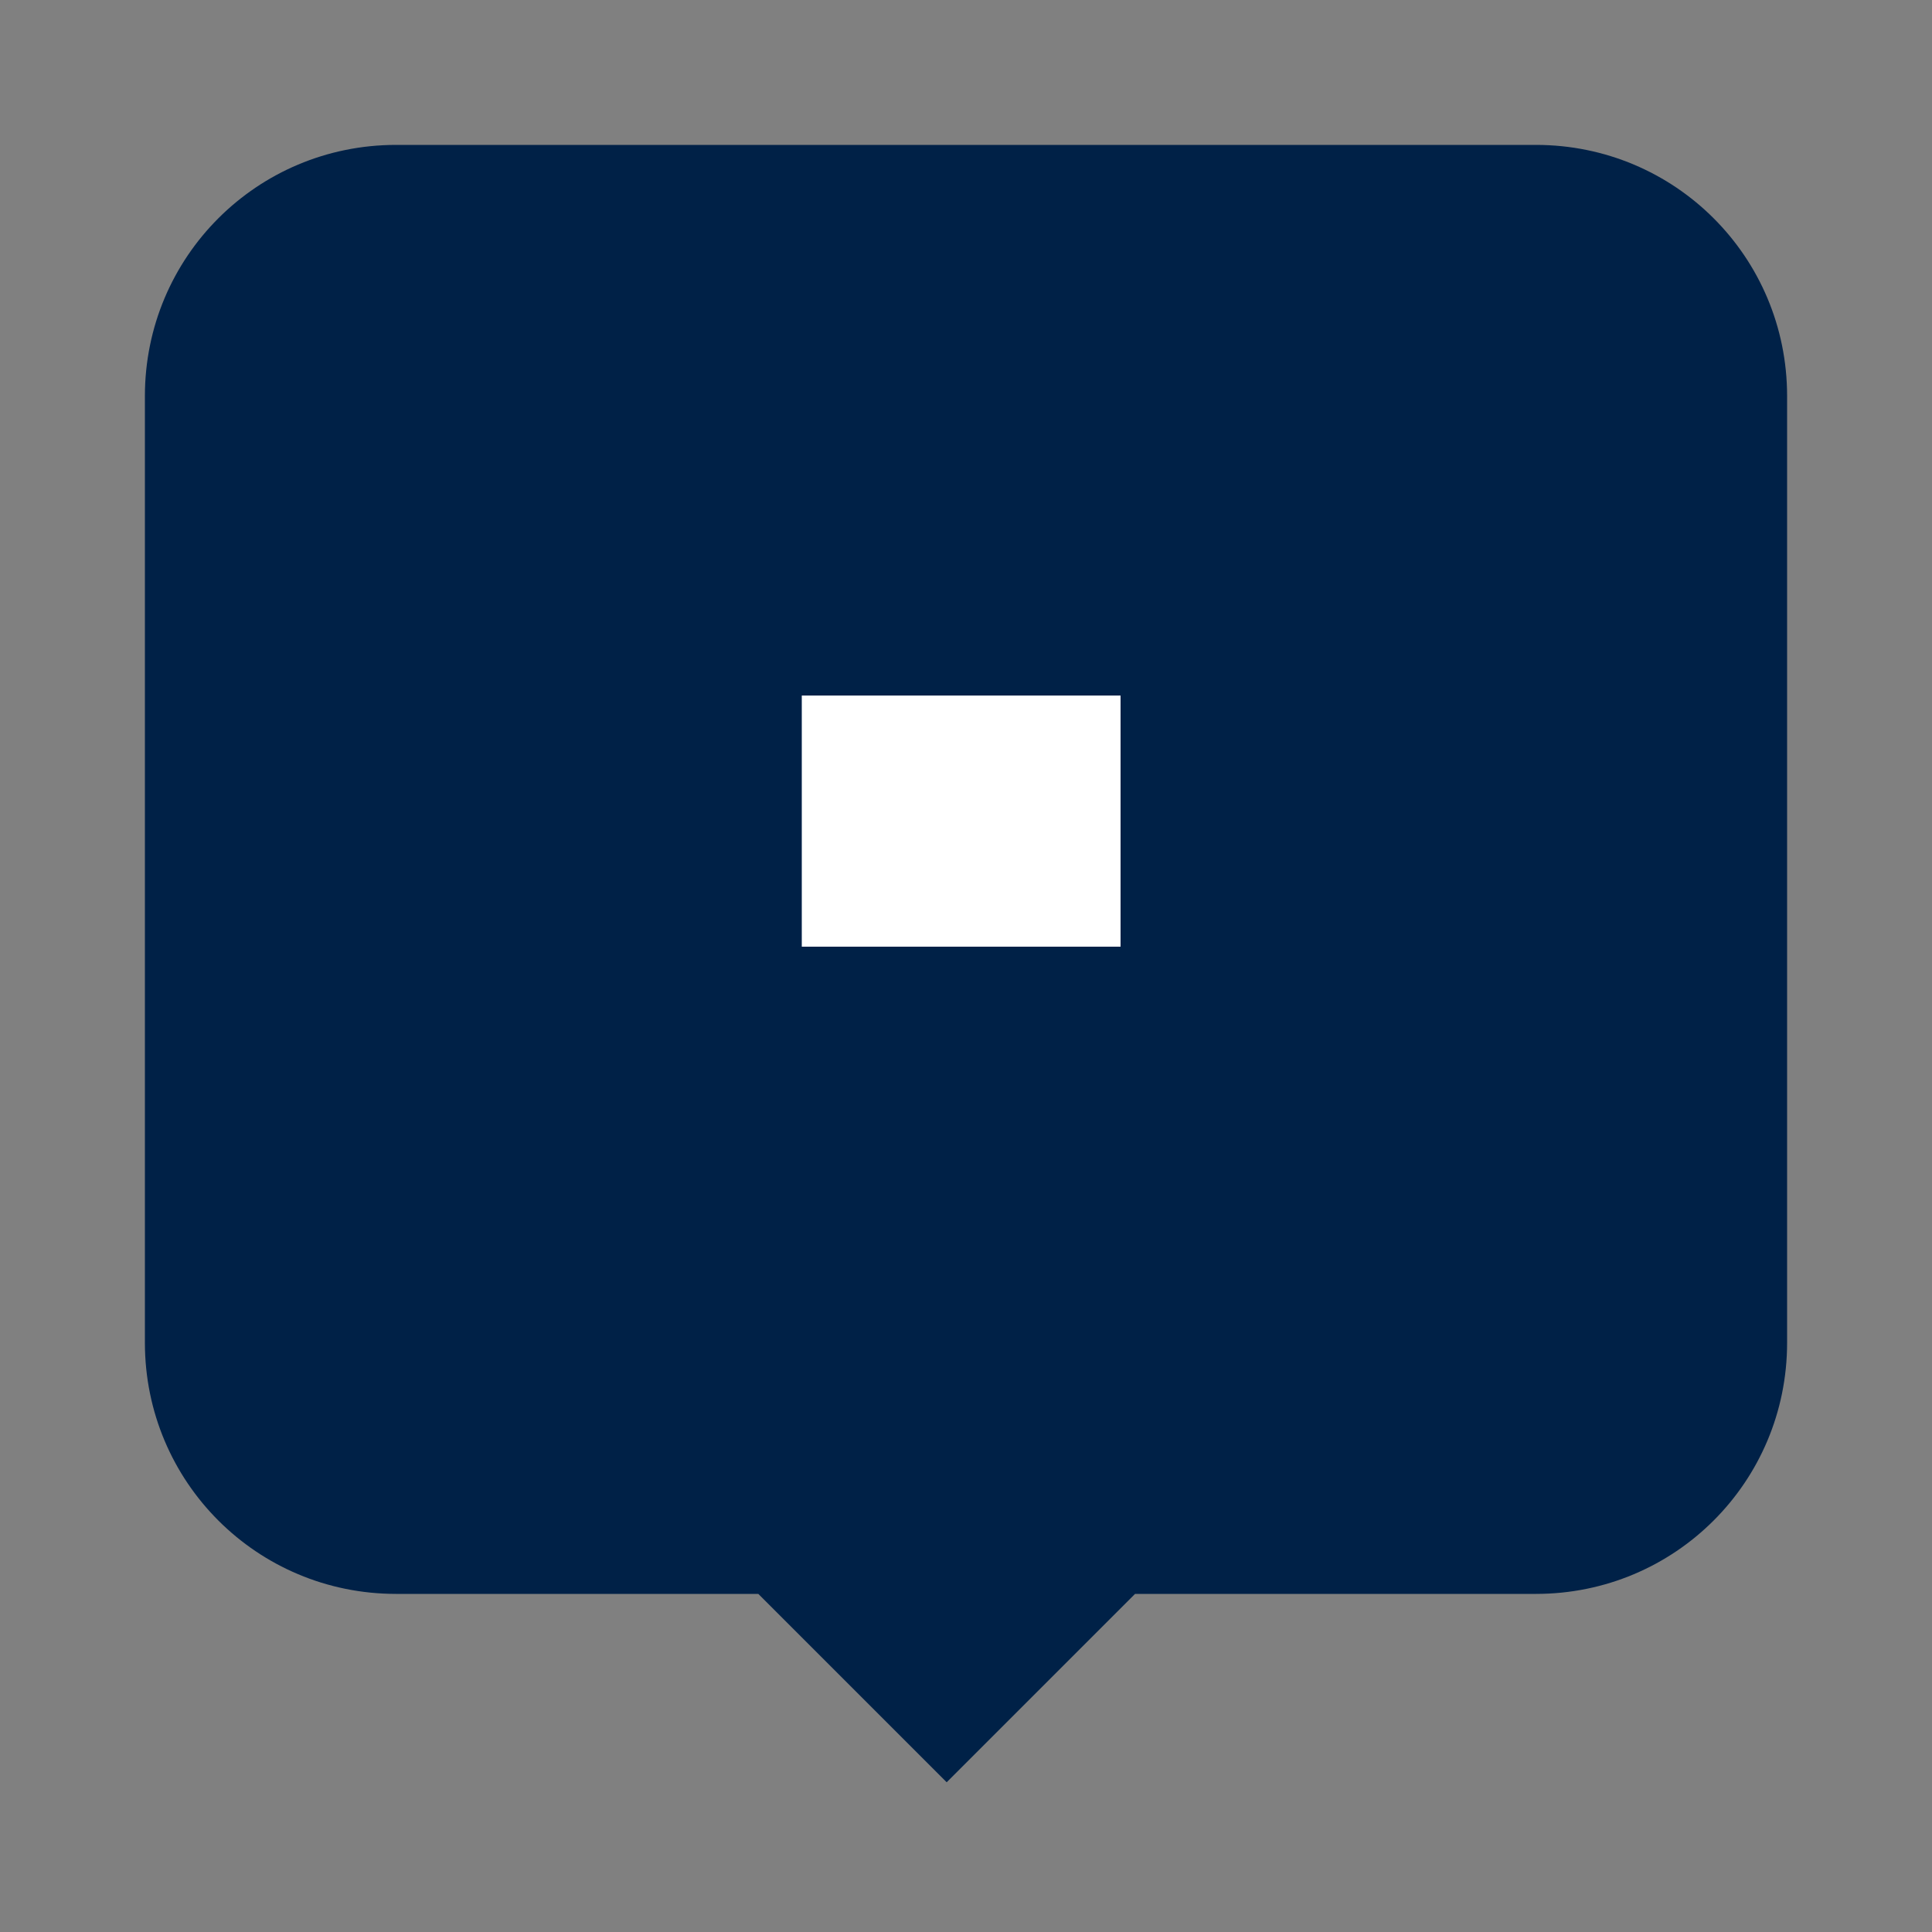 <svg viewBox="0 0 200 200" xmlns="http://www.w3.org/2000/svg">
    <rect x="0" y="0" width="200" height="200" fill="#808080" stroke="none"/>
    <path d="M159,15H41c-14.4,0-26,11.6-26,26v98c0,14.4,11.6,26,26,26h37.5l19.5,19.5l19.5-19.5H159c14.4,0,26-11.6,26-26V41C185,26.6,173.4,15,159,15z" fill="#002147"/>
    <path d="M117,60H83c-6.6,0-12,5.4-12,12v26c0,6.6,5.4,12,12,12h10v16l16-16h8c6.6,0,12-5.4,12-12V72C129,65.4,123.6,60,117,60z M116,98h-8h-8H83V72h33V98z" fill="#002147"/>
    <path d="M116,72H83v26h17h8h8V72z" fill="white"/>
</svg> 